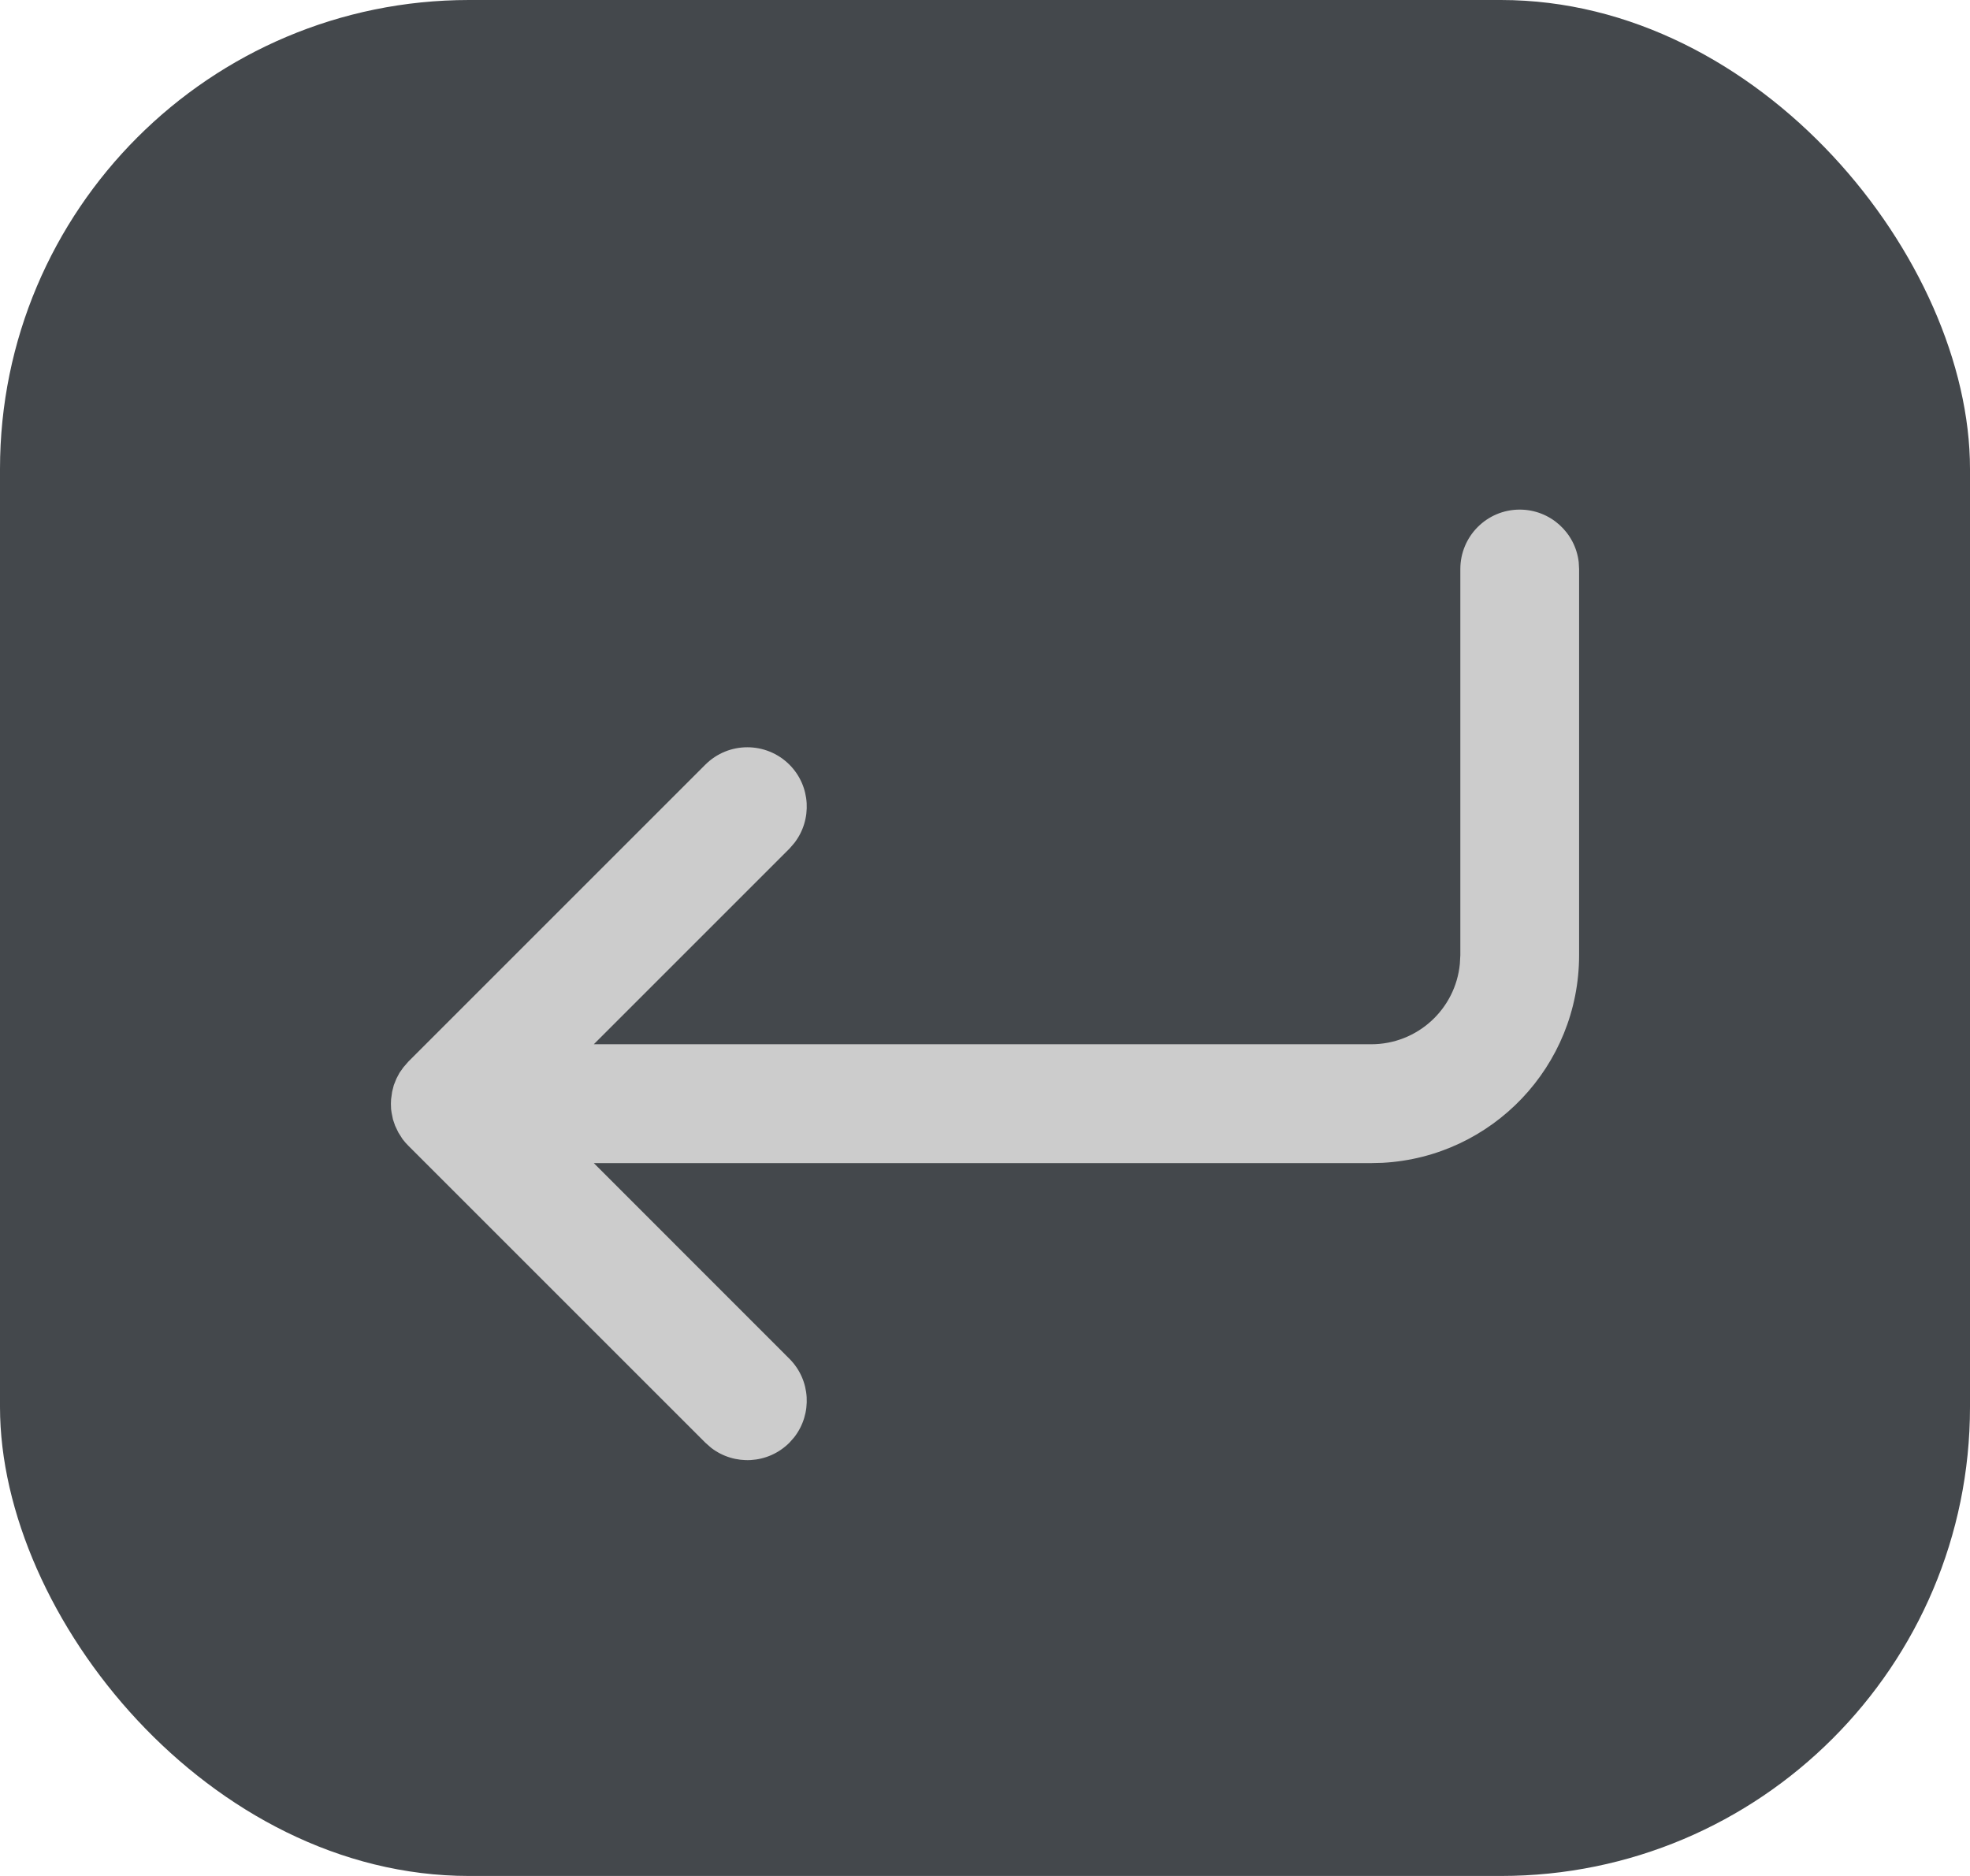 <svg width="21" height="20" viewBox="0 0 21 20" fill="none" xmlns="http://www.w3.org/2000/svg">
<rect width="21" height="20" rx="5" fill="#44484C"/>
<path d="M16.2 5.433C16.525 5.433 16.793 5.678 16.829 5.993L16.833 6.067V10.183C16.833 11.367 15.906 12.334 14.738 12.397L14.617 12.4H6.33L8.415 14.486C8.643 14.714 8.66 15.073 8.467 15.322L8.415 15.381C8.186 15.61 7.827 15.627 7.579 15.434L7.519 15.381L4.352 12.214C4.33 12.192 4.309 12.168 4.291 12.144L4.246 12.073L4.212 12.002L4.189 11.935L4.174 11.861L4.169 11.824L4.167 11.767L4.169 11.719L4.18 11.64L4.198 11.569L4.226 11.499L4.259 11.437L4.3 11.379L4.352 11.319L7.519 8.152C7.766 7.905 8.167 7.905 8.415 8.152C8.643 8.38 8.66 8.74 8.467 8.988L8.415 9.048L6.33 11.133H14.617C15.111 11.133 15.516 10.757 15.562 10.275L15.567 10.183V6.067C15.567 5.717 15.85 5.433 16.2 5.433Z" fill="#CCCCCC"/>
</svg>
